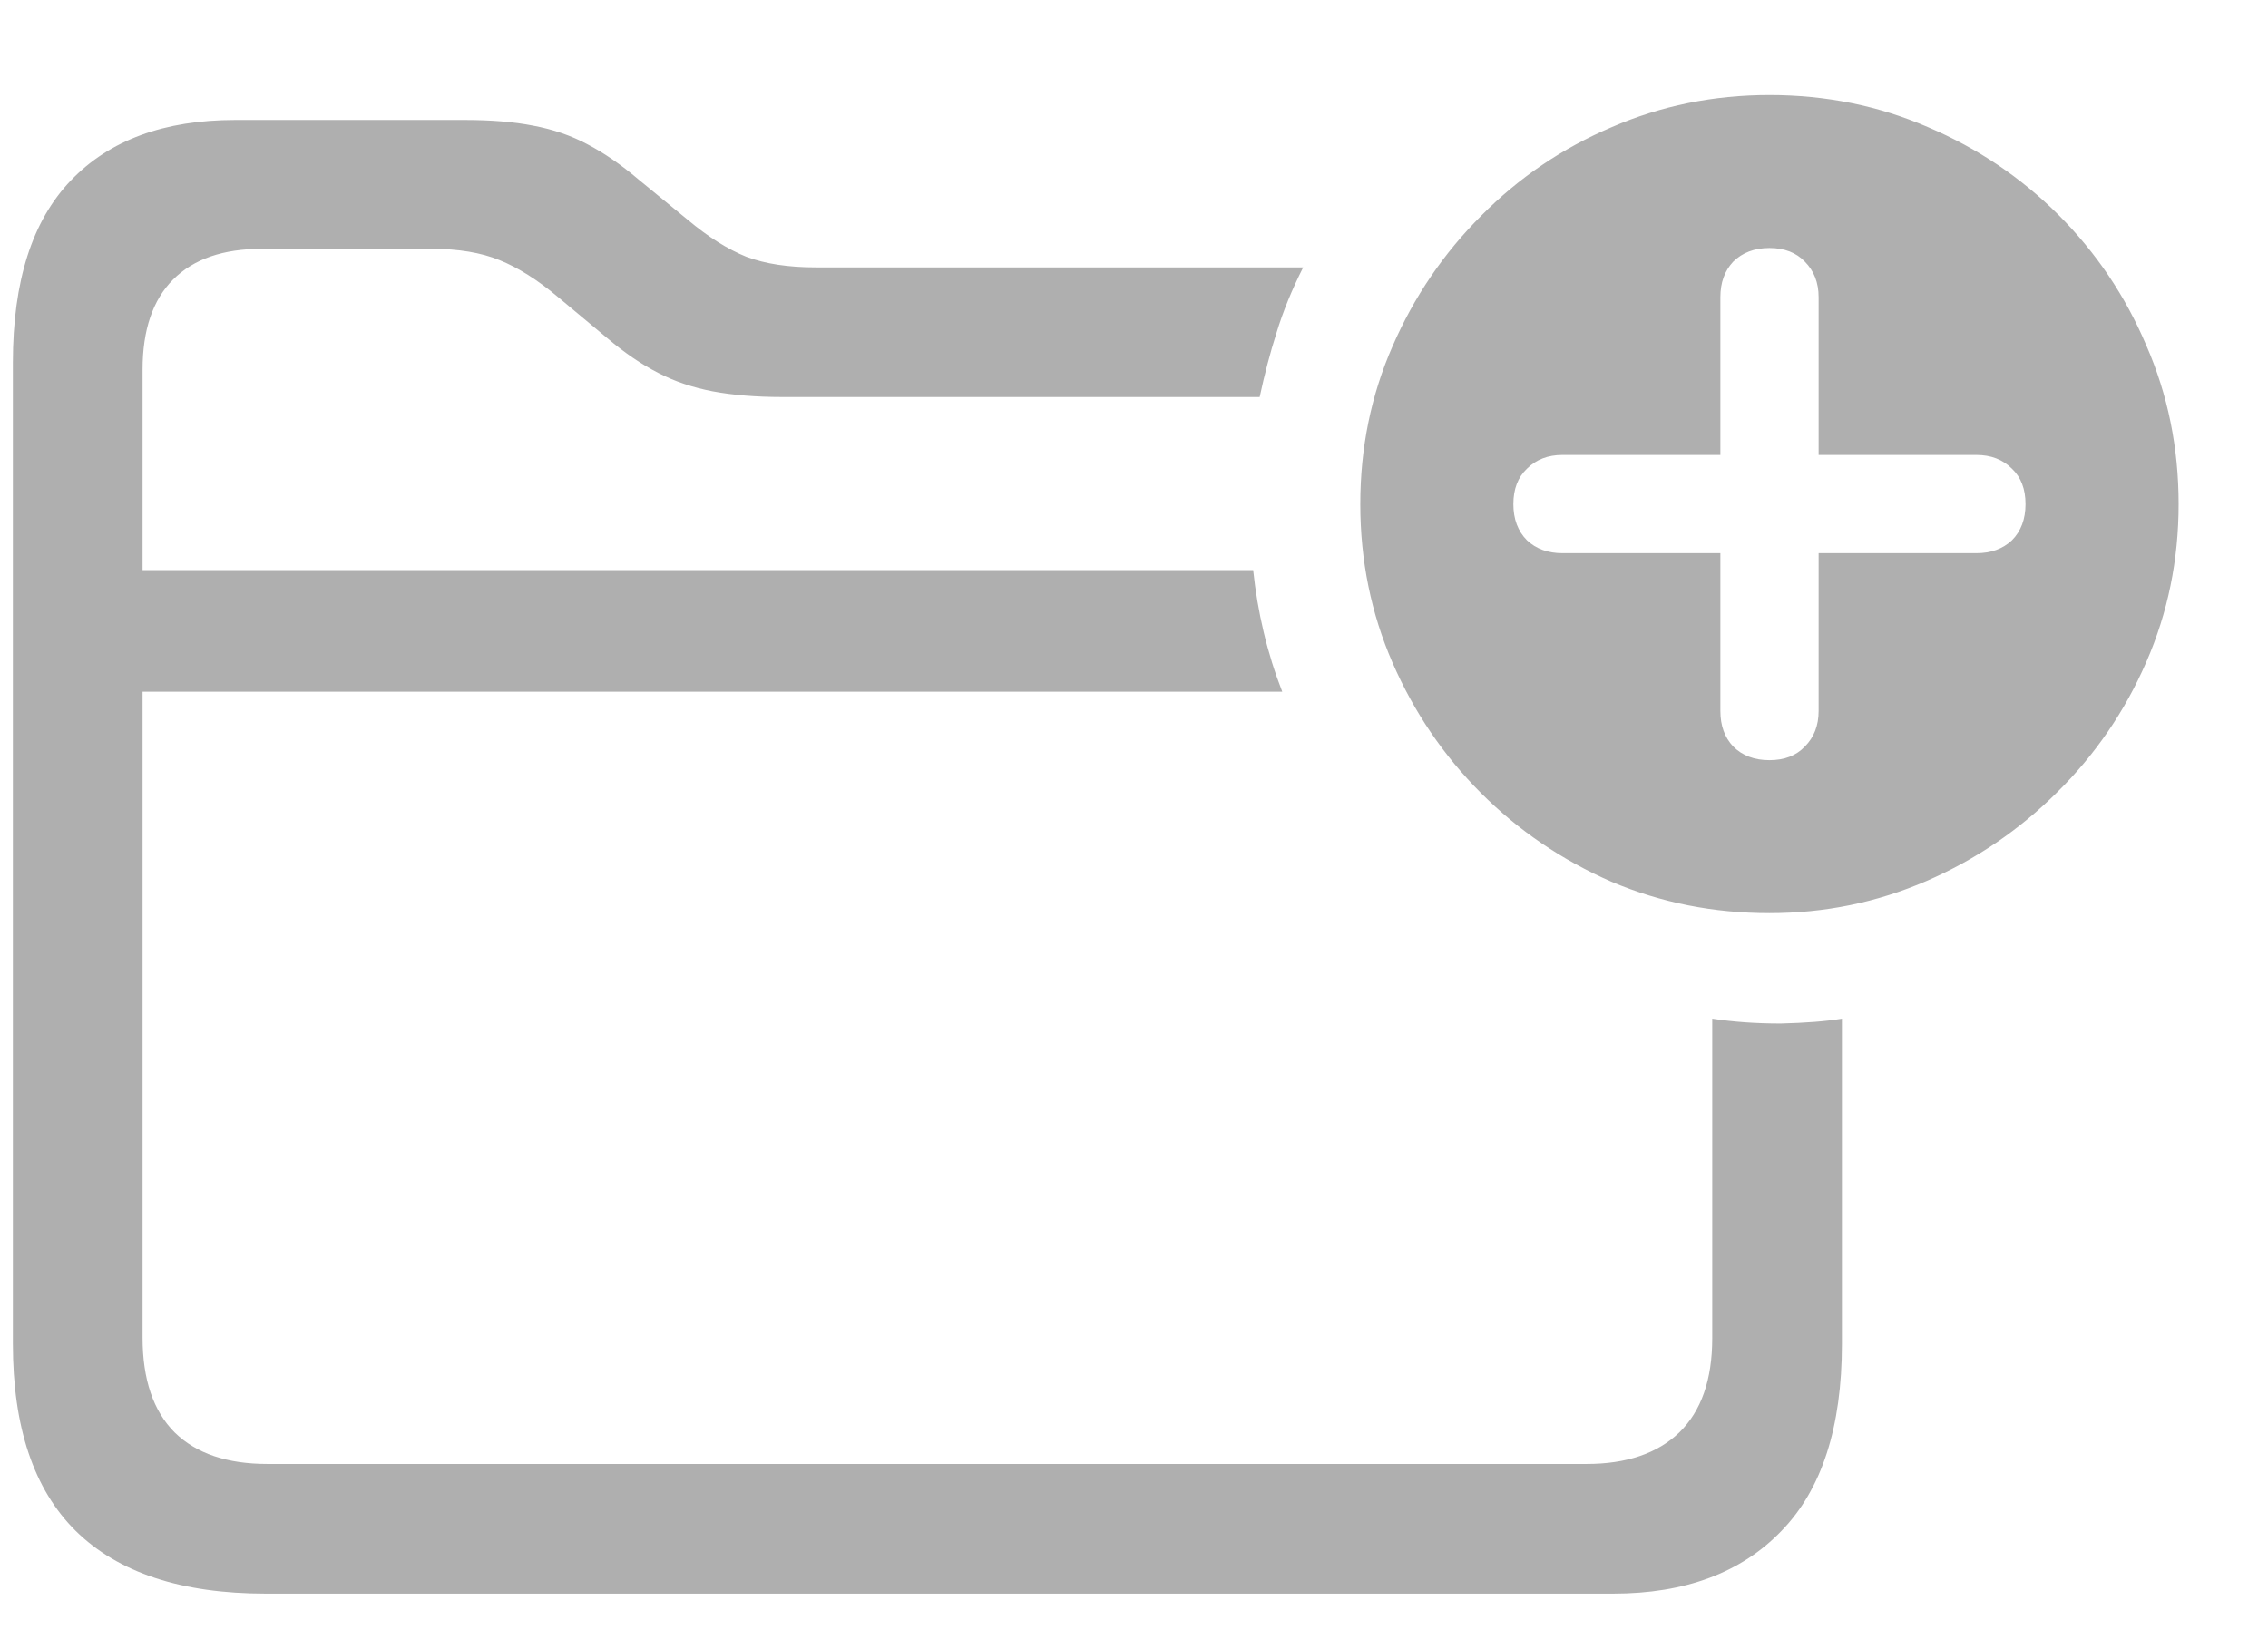 <svg width="22" height="16" viewBox="0 0 22 16" fill="none" xmlns="http://www.w3.org/2000/svg">
<path d="M2.578 15.461C1.76 15.461 1.146 15.258 0.734 14.852C0.328 14.45 0.125 13.846 0.125 13.039V3.516C0.125 2.729 0.312 2.141 0.688 1.75C1.062 1.359 1.594 1.164 2.281 1.164H4.508C4.763 1.164 4.984 1.182 5.172 1.219C5.365 1.255 5.539 1.315 5.695 1.398C5.857 1.482 6.023 1.596 6.195 1.742L6.672 2.133C6.87 2.299 7.06 2.419 7.242 2.492C7.424 2.56 7.648 2.594 7.914 2.594H12.641C12.531 2.812 12.445 3.023 12.383 3.227C12.32 3.424 12.266 3.633 12.219 3.852H7.586C7.331 3.852 7.107 3.833 6.914 3.797C6.721 3.76 6.544 3.701 6.383 3.617C6.221 3.534 6.057 3.422 5.891 3.281L5.414 2.883C5.216 2.716 5.026 2.596 4.844 2.523C4.667 2.451 4.448 2.414 4.188 2.414H2.539C2.164 2.414 1.878 2.513 1.68 2.711C1.482 2.909 1.383 3.201 1.383 3.586V12.977C1.383 13.383 1.487 13.69 1.695 13.898C1.904 14.102 2.203 14.203 2.594 14.203H15.391C15.776 14.203 16.076 14.102 16.289 13.898C16.503 13.69 16.609 13.385 16.609 12.984V9.883C16.812 9.914 17.034 9.93 17.273 9.93C17.513 9.924 17.711 9.909 17.867 9.883V13.039C17.867 13.846 17.672 14.45 17.281 14.852C16.891 15.258 16.346 15.461 15.648 15.461H2.578ZM0.891 6.711V5.531H12.156C12.177 5.734 12.211 5.935 12.258 6.133C12.305 6.331 12.365 6.523 12.438 6.711H0.891ZM17.164 8.859C16.622 8.859 16.112 8.758 15.633 8.555C15.154 8.346 14.732 8.06 14.367 7.695C14.003 7.331 13.716 6.909 13.508 6.43C13.3 5.951 13.195 5.438 13.195 4.891C13.195 4.344 13.3 3.833 13.508 3.359C13.716 2.88 14.003 2.458 14.367 2.094C14.732 1.724 15.154 1.438 15.633 1.234C16.112 1.026 16.622 0.922 17.164 0.922C17.711 0.922 18.224 1.026 18.703 1.234C19.182 1.438 19.604 1.721 19.969 2.086C20.333 2.451 20.617 2.872 20.82 3.352C21.029 3.831 21.133 4.344 21.133 4.891C21.133 5.432 21.029 5.943 20.82 6.422C20.612 6.901 20.323 7.323 19.953 7.688C19.588 8.052 19.167 8.339 18.688 8.547C18.208 8.755 17.701 8.859 17.164 8.859ZM17.164 7.375C17.31 7.375 17.424 7.331 17.508 7.242C17.596 7.154 17.641 7.039 17.641 6.898V5.367H19.172C19.312 5.367 19.427 5.326 19.516 5.242C19.604 5.154 19.648 5.036 19.648 4.891C19.648 4.745 19.604 4.63 19.516 4.547C19.427 4.458 19.312 4.414 19.172 4.414H17.641V2.883C17.641 2.742 17.596 2.628 17.508 2.539C17.424 2.451 17.31 2.406 17.164 2.406C17.018 2.406 16.901 2.451 16.812 2.539C16.729 2.628 16.688 2.742 16.688 2.883V4.414H15.156C15.016 4.414 14.901 4.458 14.812 4.547C14.724 4.63 14.68 4.745 14.68 4.891C14.68 5.036 14.724 5.154 14.812 5.242C14.901 5.326 15.016 5.367 15.156 5.367H16.688V6.898C16.688 7.039 16.729 7.154 16.812 7.242C16.901 7.331 17.018 7.375 17.164 7.375Z" fill="#AFAFAF"/>
</svg>
